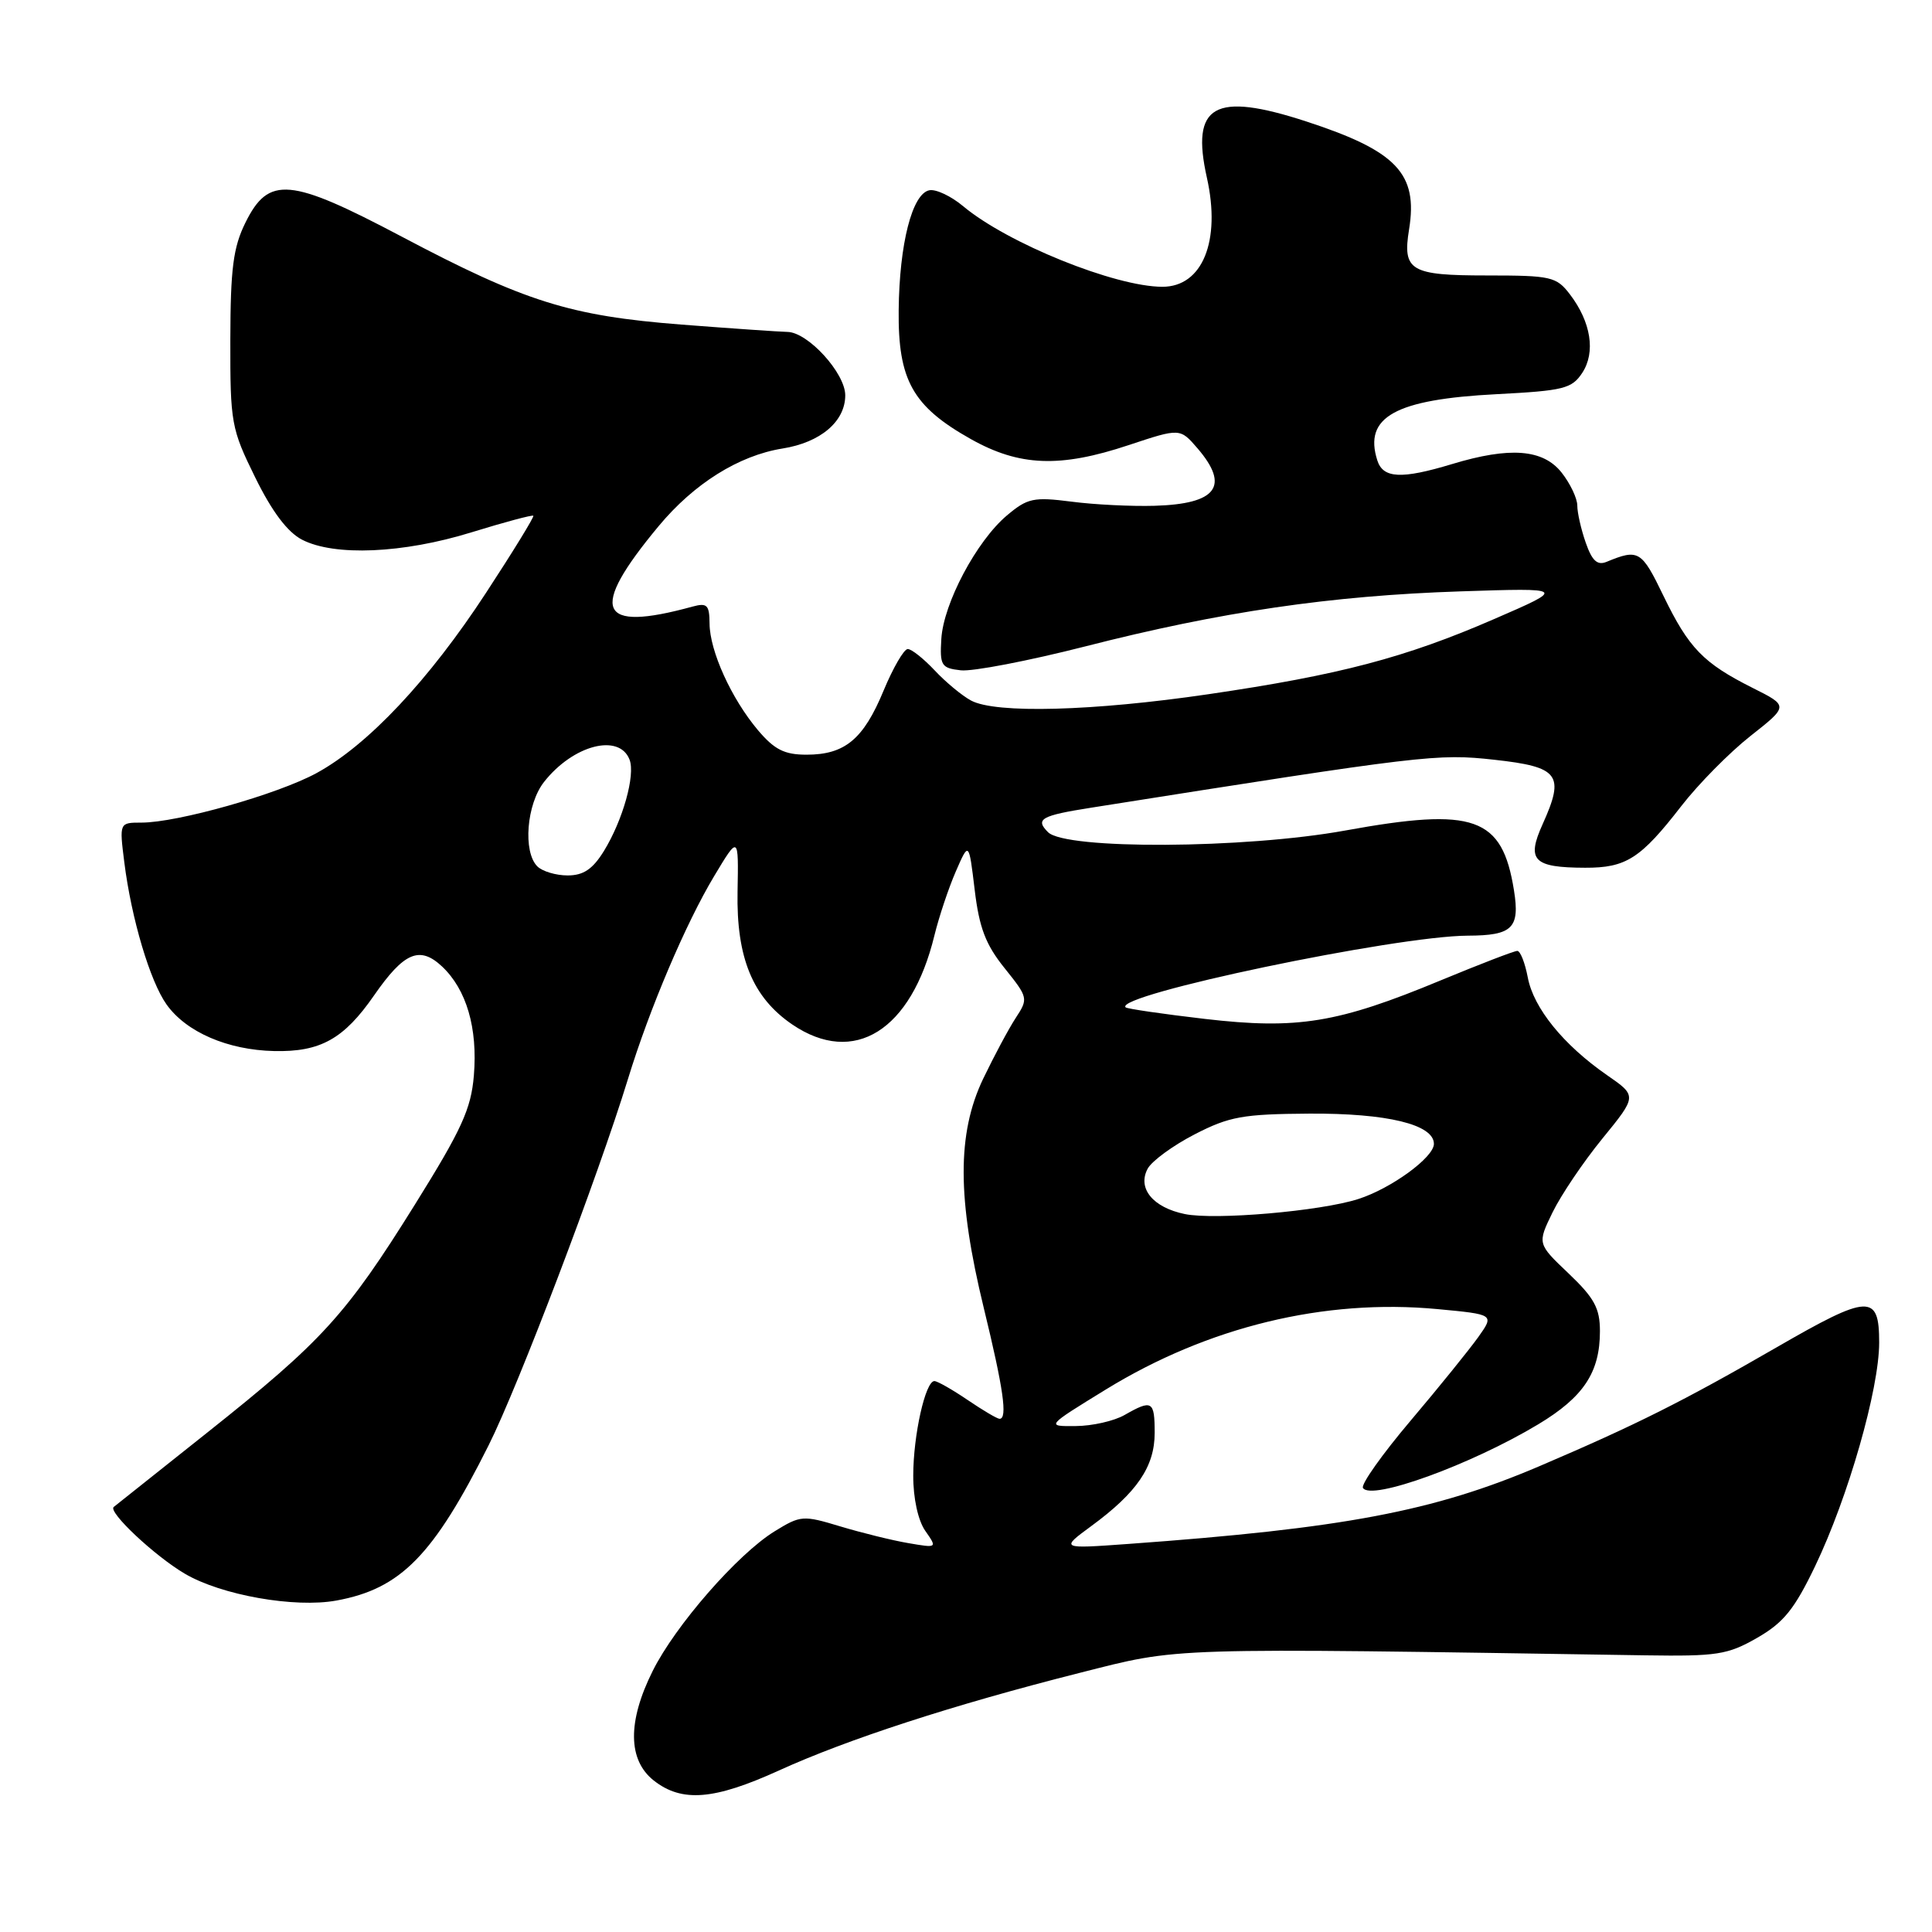 <?xml version="1.0" encoding="UTF-8" standalone="no"?>
<!DOCTYPE svg PUBLIC "-//W3C//DTD SVG 1.1//EN" "http://www.w3.org/Graphics/SVG/1.1/DTD/svg11.dtd" >
<svg xmlns="http://www.w3.org/2000/svg" xmlns:xlink="http://www.w3.org/1999/xlink" version="1.1" viewBox="0 0 256 256">
 <g >
 <path fill="currentColor"
d=" M 103.21 234.60 C 112.32 230.45 126.36 225.89 143.00 221.68 C 156.57 218.25 153.77 218.34 218.00 219.34 C 227.50 219.48 228.91 219.27 232.82 217.03 C 236.33 215.02 237.77 213.24 240.51 207.53 C 244.90 198.38 249.00 184.06 249.00 177.89 C 249.00 171.40 247.65 171.46 235.41 178.53 C 223.00 185.69 216.80 188.80 203.95 194.29 C 189.96 200.26 178.01 202.52 149.50 204.58 C 140.50 205.23 140.50 205.23 144.59 202.22 C 150.67 197.76 153.00 194.33 153.00 189.87 C 153.00 185.61 152.66 185.41 149.00 187.50 C 147.62 188.29 144.72 188.95 142.54 188.96 C 138.58 189.00 138.58 189.00 146.54 184.11 C 160.08 175.80 175.49 172.06 190.45 173.46 C 198.01 174.17 198.01 174.17 195.88 177.17 C 194.70 178.82 190.67 183.81 186.91 188.25 C 183.15 192.69 180.31 196.70 180.60 197.16 C 181.67 198.90 194.95 194.07 203.84 188.72 C 209.84 185.11 212.00 181.84 212.00 176.39 C 212.00 173.35 211.26 171.99 207.85 168.74 C 203.70 164.80 203.70 164.80 205.72 160.65 C 206.83 158.37 209.80 153.96 212.33 150.86 C 216.93 145.22 216.93 145.22 212.92 142.45 C 207.16 138.45 203.20 133.57 202.44 129.52 C 202.07 127.58 201.45 126.00 201.05 126.00 C 200.64 126.00 196.08 127.76 190.91 129.90 C 177.26 135.57 171.93 136.44 159.64 135.01 C 154.06 134.36 149.34 133.67 149.15 133.48 C 147.51 131.85 184.89 124.02 194.50 123.98 C 200.41 123.96 201.41 122.98 200.61 117.98 C 199.05 108.23 195.39 106.93 178.24 110.05 C 164.92 112.47 141.20 112.60 138.87 110.27 C 137.13 108.53 137.93 108.07 144.61 107.02 C 188.75 100.04 190.46 99.84 197.99 100.67 C 206.60 101.62 207.37 102.64 204.41 109.20 C 202.24 114.00 203.17 114.96 210.03 114.98 C 215.46 115.00 217.39 113.77 222.78 106.81 C 225.04 103.89 229.17 99.71 231.95 97.52 C 237.00 93.54 237.00 93.54 232.25 91.16 C 225.70 87.87 223.78 85.90 220.41 78.94 C 217.51 72.93 217.11 72.70 212.87 74.45 C 211.65 74.95 210.95 74.30 210.12 71.91 C 209.50 70.15 209.00 67.93 209.00 66.99 C 209.00 66.04 208.07 64.08 206.93 62.63 C 204.47 59.51 200.07 59.17 192.41 61.49 C 185.70 63.52 183.26 63.40 182.50 61.00 C 180.67 55.25 184.86 52.92 198.32 52.23 C 207.20 51.77 208.28 51.50 209.66 49.40 C 211.45 46.67 210.82 42.67 208.02 39.00 C 206.23 36.66 205.54 36.50 197.02 36.50 C 186.87 36.50 185.82 35.88 186.71 30.39 C 187.91 22.99 185.06 20.00 173.08 16.09 C 160.89 12.12 157.76 13.89 159.92 23.55 C 161.80 31.94 159.33 38.00 154.03 38.00 C 147.75 38.00 133.48 32.23 127.62 27.32 C 126.03 25.99 124.02 25.04 123.15 25.21 C 120.87 25.65 119.17 32.30 119.08 41.10 C 118.98 50.37 120.93 53.85 128.64 58.18 C 135.08 61.80 140.46 62.01 149.55 58.98 C 156.36 56.72 156.36 56.72 158.68 59.41 C 162.99 64.43 161.23 66.78 152.98 67.02 C 149.97 67.11 145.01 66.87 141.97 66.47 C 136.95 65.83 136.15 66.00 133.42 68.30 C 129.40 71.69 125.01 79.95 124.73 84.67 C 124.52 88.19 124.73 88.53 127.31 88.82 C 128.85 89.00 136.28 87.57 143.81 85.65 C 161.76 81.06 176.33 78.93 193.50 78.36 C 207.50 77.90 207.50 77.90 198.00 82.02 C 186.20 87.15 177.49 89.44 160.10 91.99 C 144.83 94.23 131.95 94.58 128.68 92.83 C 127.48 92.19 125.31 90.39 123.85 88.83 C 122.39 87.28 120.79 86.00 120.28 86.00 C 119.78 86.00 118.34 88.48 117.08 91.51 C 114.41 97.96 111.95 100.00 106.87 100.00 C 103.93 100.00 102.62 99.33 100.43 96.75 C 96.91 92.57 94.05 86.28 94.02 82.63 C 94.00 80.15 93.70 79.85 91.75 80.38 C 79.18 83.83 77.96 80.92 87.26 69.73 C 91.95 64.08 97.89 60.36 103.69 59.43 C 108.72 58.63 112.00 55.85 112.00 52.38 C 112.00 49.44 107.05 44.01 104.33 43.98 C 103.32 43.96 97.01 43.53 90.30 43.01 C 75.51 41.86 69.53 39.97 53.24 31.36 C 38.41 23.52 35.60 23.27 32.52 29.50 C 30.90 32.78 30.54 35.58 30.52 45.01 C 30.50 56.05 30.64 56.81 33.82 63.27 C 36.04 67.79 38.09 70.51 40.02 71.51 C 44.31 73.73 53.40 73.34 62.46 70.54 C 66.84 69.19 70.53 68.20 70.67 68.34 C 70.81 68.47 67.99 73.07 64.41 78.54 C 56.86 90.10 48.74 98.74 41.94 102.44 C 36.78 105.25 23.51 109.00 18.75 109.00 C 15.81 109.00 15.81 109.00 16.47 114.25 C 17.41 121.73 19.88 130.02 22.07 133.10 C 24.68 136.76 30.16 139.13 36.32 139.27 C 42.45 139.41 45.57 137.67 49.57 131.89 C 53.54 126.17 55.61 125.29 58.57 128.06 C 61.82 131.12 63.31 136.22 62.79 142.51 C 62.42 146.95 61.18 149.66 54.96 159.64 C 45.85 174.25 42.70 177.71 27.53 189.77 C 20.91 195.03 15.31 199.49 15.07 199.68 C 14.27 200.33 20.50 206.18 24.50 208.53 C 29.33 211.37 39.05 213.09 44.58 212.08 C 53.11 210.52 57.43 206.11 64.75 191.50 C 68.68 183.66 79.25 155.87 83.20 143.00 C 86.06 133.66 90.87 122.35 94.63 116.09 C 97.87 110.69 97.87 110.69 97.73 118.14 C 97.56 126.91 99.74 132.18 104.98 135.75 C 113.17 141.31 120.74 136.57 123.81 123.97 C 124.42 121.48 125.70 117.65 126.65 115.47 C 128.38 111.50 128.38 111.50 129.15 117.90 C 129.75 122.93 130.60 125.16 133.11 128.28 C 136.24 132.18 136.27 132.32 134.59 134.88 C 133.65 136.32 131.71 139.95 130.27 142.95 C 126.80 150.22 126.83 158.83 130.36 173.33 C 132.96 184.01 133.53 188.00 132.45 188.00 C 132.14 188.00 130.24 186.88 128.21 185.50 C 126.19 184.13 124.21 183.00 123.81 183.00 C 122.62 183.00 121.01 190.17 121.01 195.53 C 121.00 198.53 121.65 201.48 122.60 202.84 C 124.20 205.13 124.20 205.13 120.35 204.47 C 118.23 204.11 114.19 203.11 111.36 202.26 C 106.40 200.76 106.09 200.78 102.62 202.92 C 97.72 205.95 89.48 215.39 86.48 221.42 C 83.13 228.13 83.19 233.22 86.63 235.93 C 90.36 238.86 94.62 238.51 103.21 234.60 Z  M 157.00 160.87 C 152.76 160.00 150.68 157.46 152.07 154.86 C 152.62 153.84 155.42 151.79 158.29 150.31 C 162.89 147.94 164.68 147.62 173.50 147.56 C 183.80 147.50 190.00 149.00 190.00 151.57 C 190.00 153.36 184.33 157.49 179.97 158.88 C 174.95 160.49 161.02 161.69 157.00 160.87 Z  M 71.20 114.80 C 69.27 112.87 69.77 106.56 72.09 103.61 C 75.94 98.71 82.06 97.12 83.42 100.66 C 84.21 102.70 82.53 108.68 80.03 112.75 C 78.54 115.17 77.31 116.00 75.21 116.00 C 73.67 116.00 71.86 115.46 71.20 114.80 Z "/>
</g>
</svg>